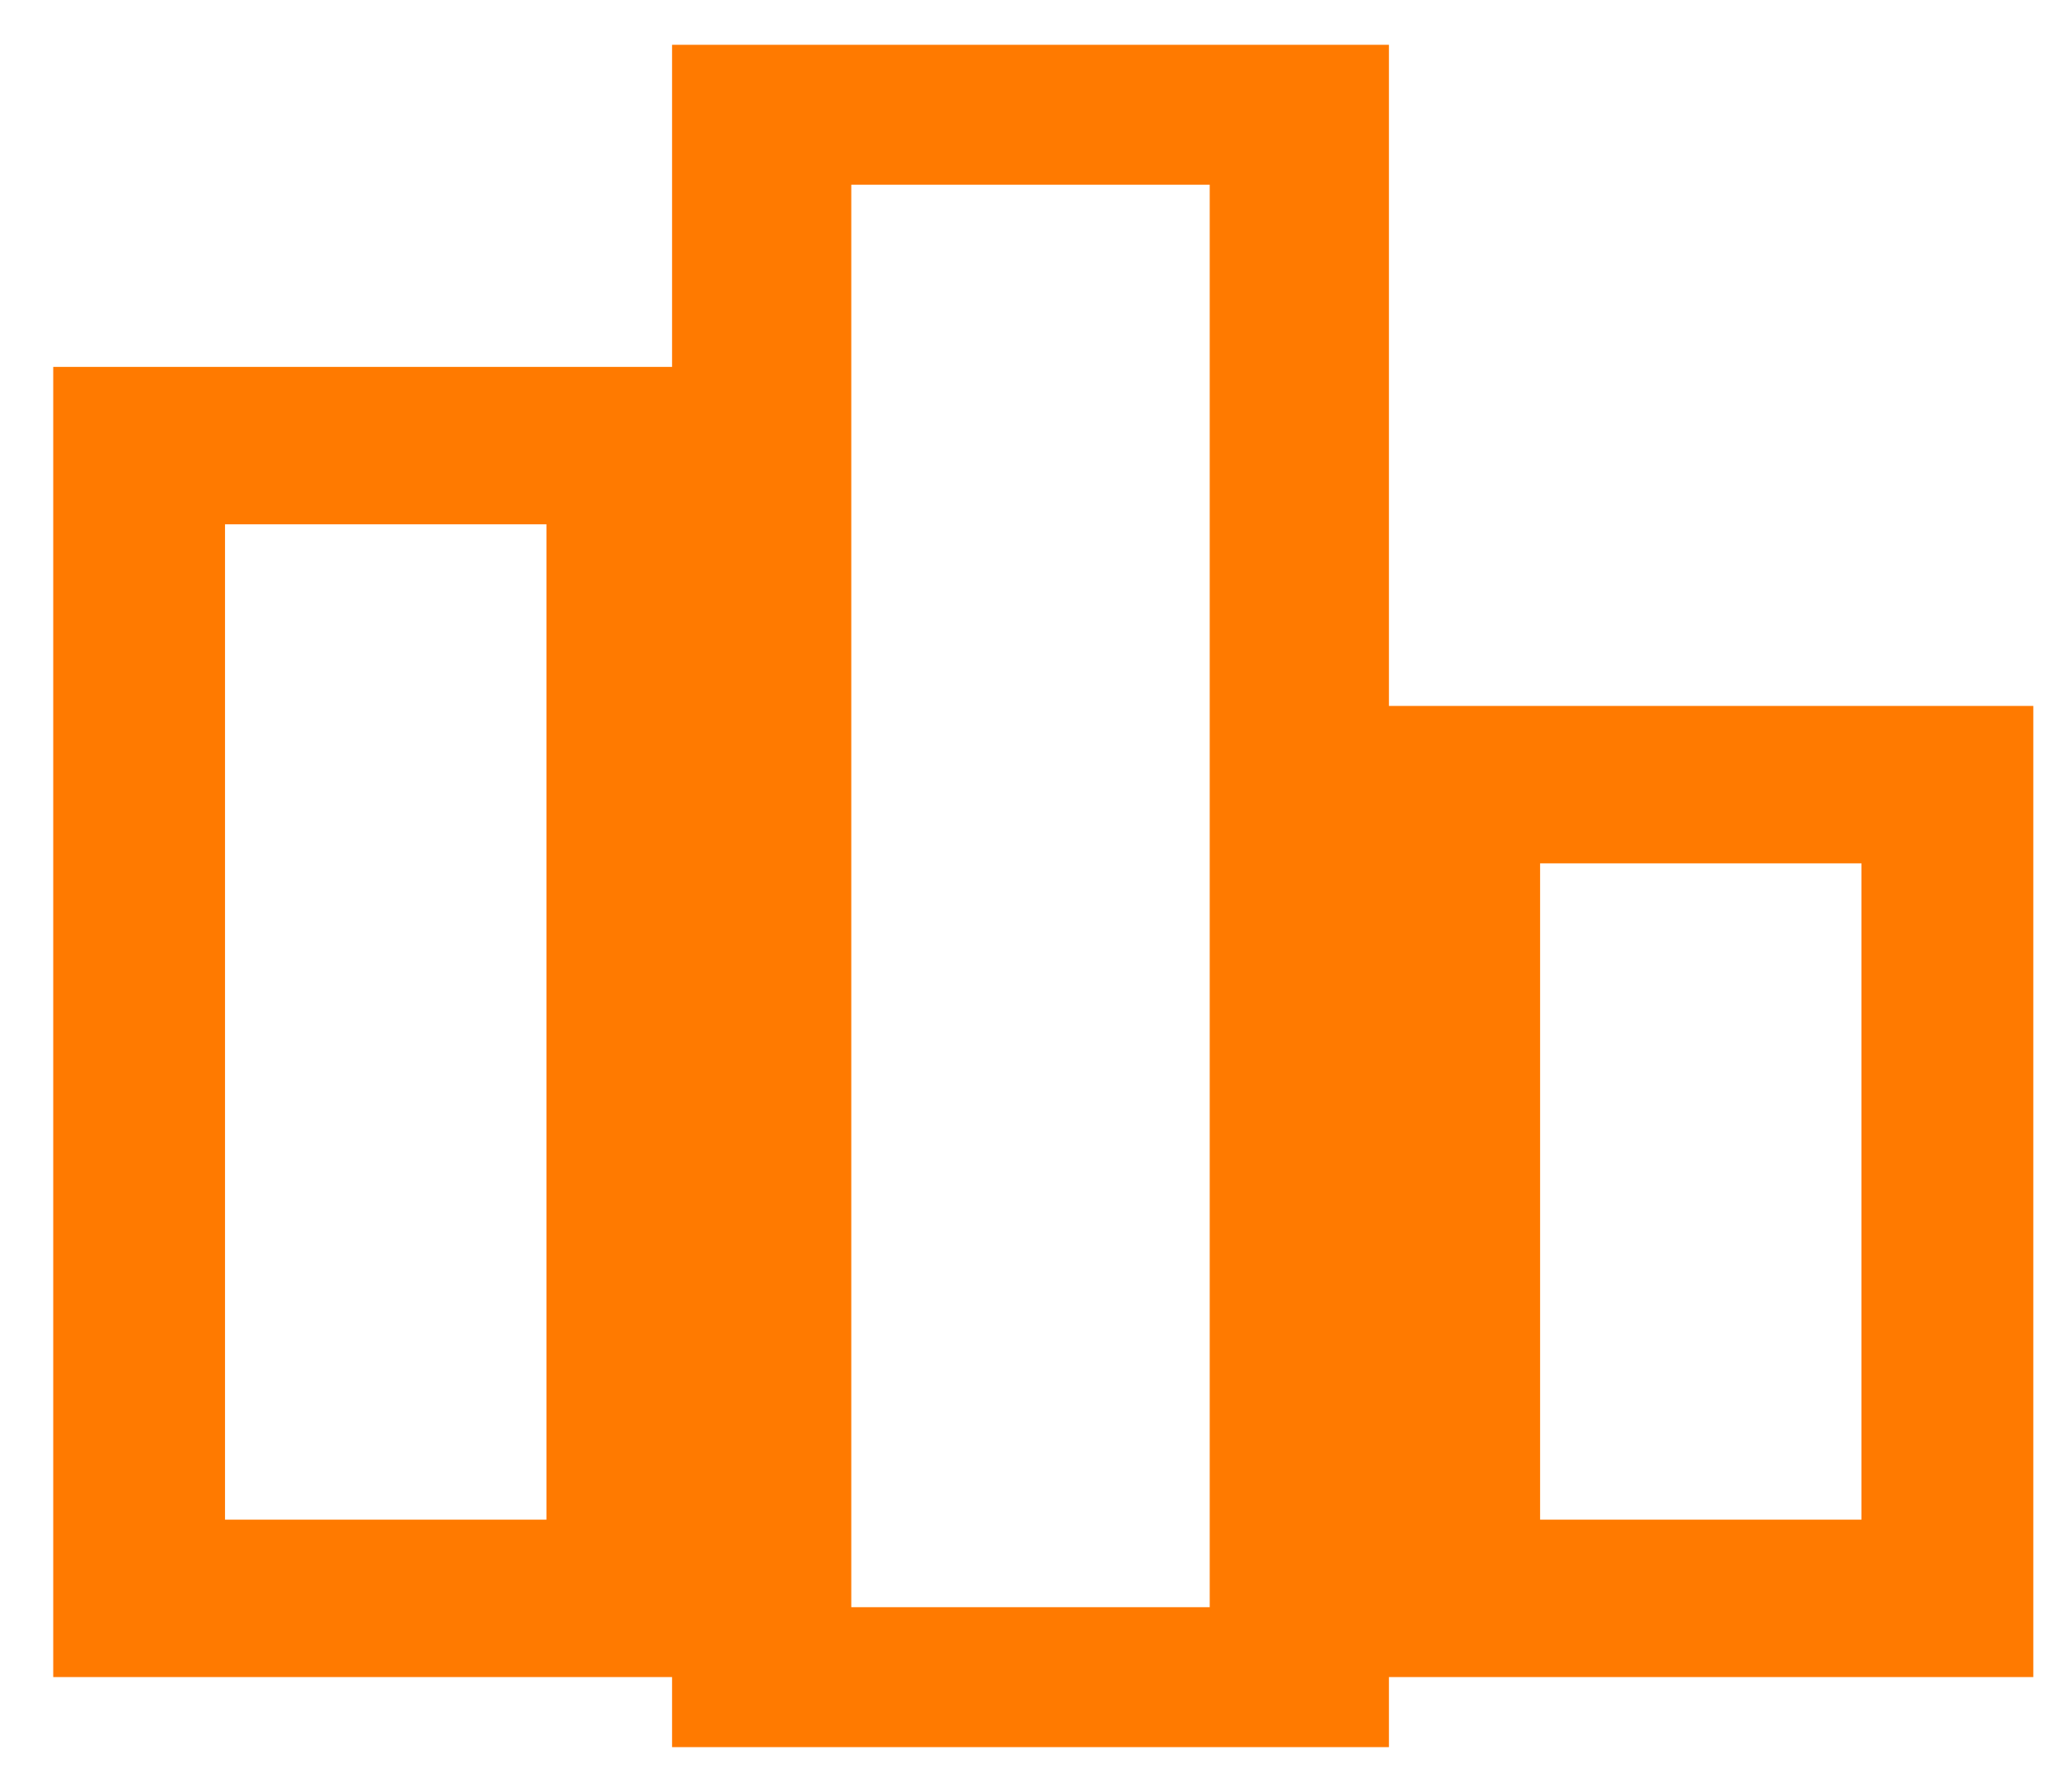 <svg width="23" height="20" viewBox="0 0 23 20" fill="none" xmlns="http://www.w3.org/2000/svg">
<path d="M7.515 18.218H1.094V4.595H7.515V18.218ZM2.011 17.461H6.598V5.352H2.011V17.461Z" fill="#FF7A00" stroke="#FF7A00"/>
<path d="M22.191 18.218H15.77V8.379H22.191V18.218ZM16.687 17.461H21.273V9.136H16.687V17.461Z" fill="#FF7A00" stroke="#FF7A00"/>
<path d="M15 19H8V1H15V19ZM9 18.438H14V1.562H9V18.438Z" fill="#FF7A00" stroke="#FF7A00"/>
</svg>
